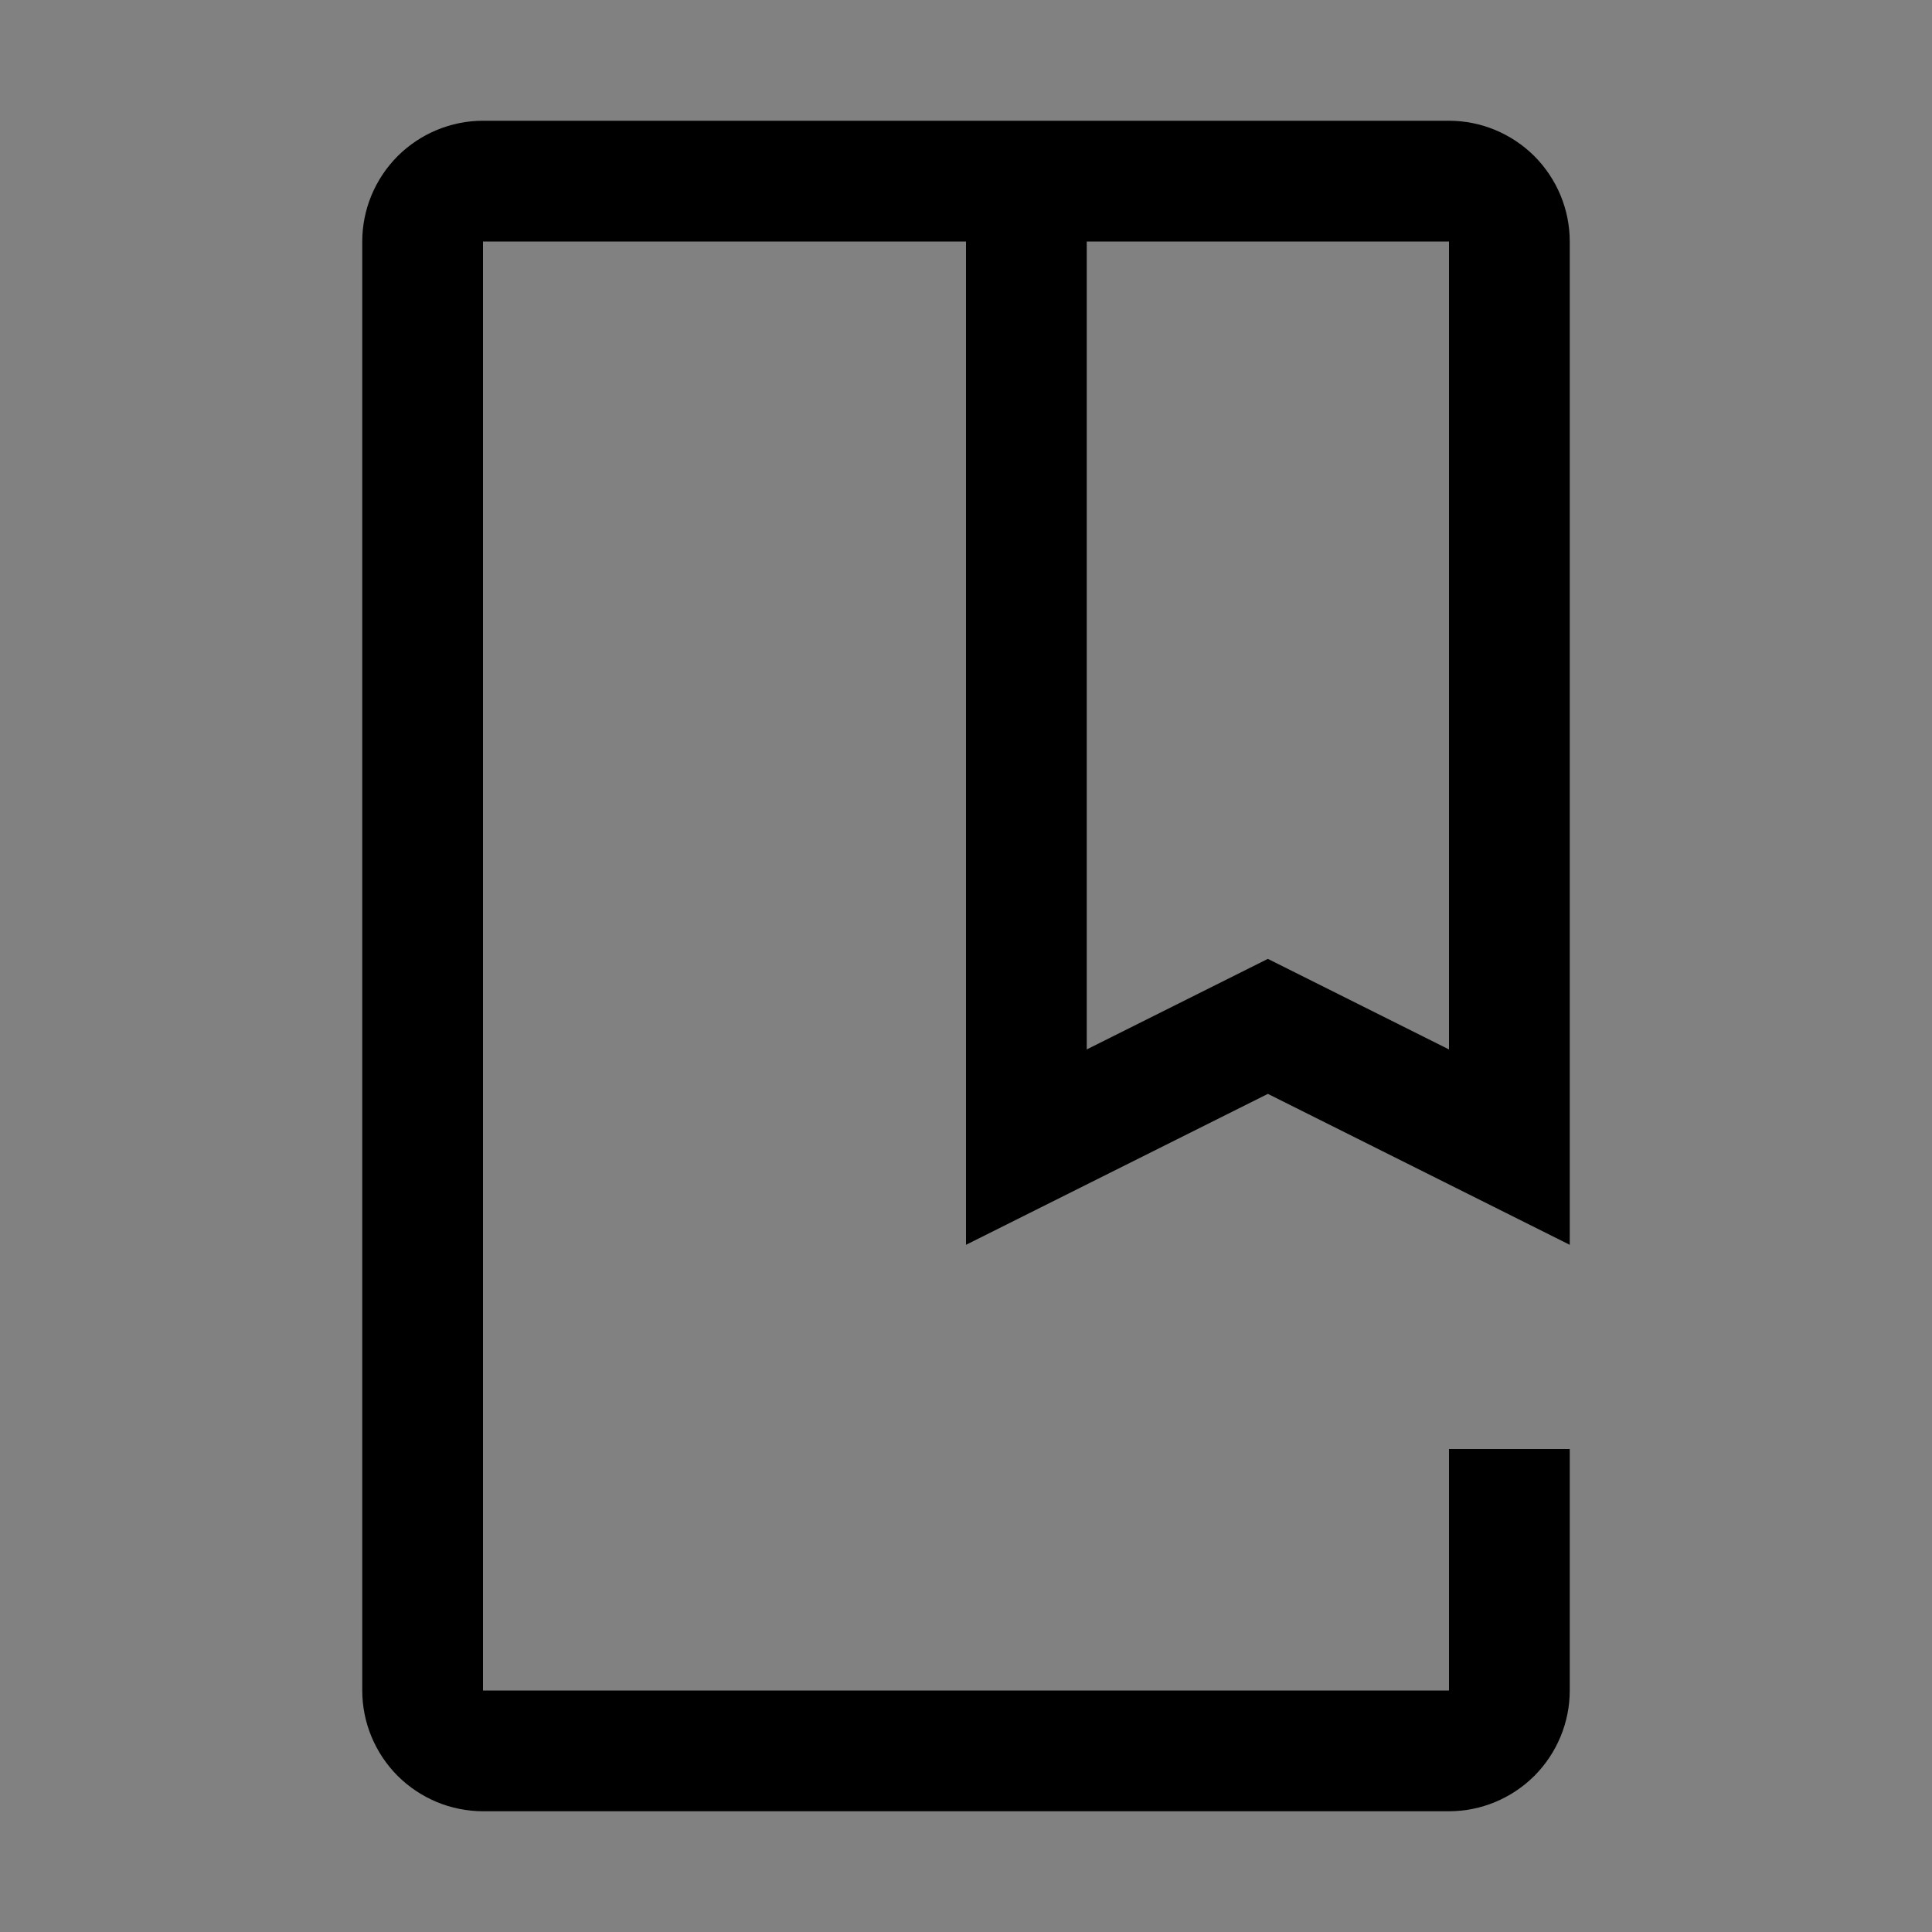 <svg viewBox="0 0 16 16" fill="none" xmlns="http://www.w3.org/2000/svg">
<rect x="0" y="0" width="16" height="16" fill="#808080" stroke="none"/>
<rect width="16" height="16" fill="white" fill-opacity="0.01" style="mix-blend-mode:multiply"/>
<path d="M12 15H4C3.735 15 3.481 14.894 3.293 14.707C3.106 14.519 3 14.265 3 14V2C3 1.735 3.106 1.481 3.293 1.293C3.481 1.106 3.735 1 4 1H12C12.265 1 12.519 1.106 12.707 1.293C12.894 1.481 13 1.735 13 2V10.309L10.5 9.059L8 10.309V2H4V14H12V12H13V14C13 14.265 12.894 14.519 12.707 14.707C12.519 14.894 12.265 15 12 15ZM10.5 7.941L12 8.691V2H9V8.691L10.5 7.941Z" fill="currentColor"/>
</svg>
